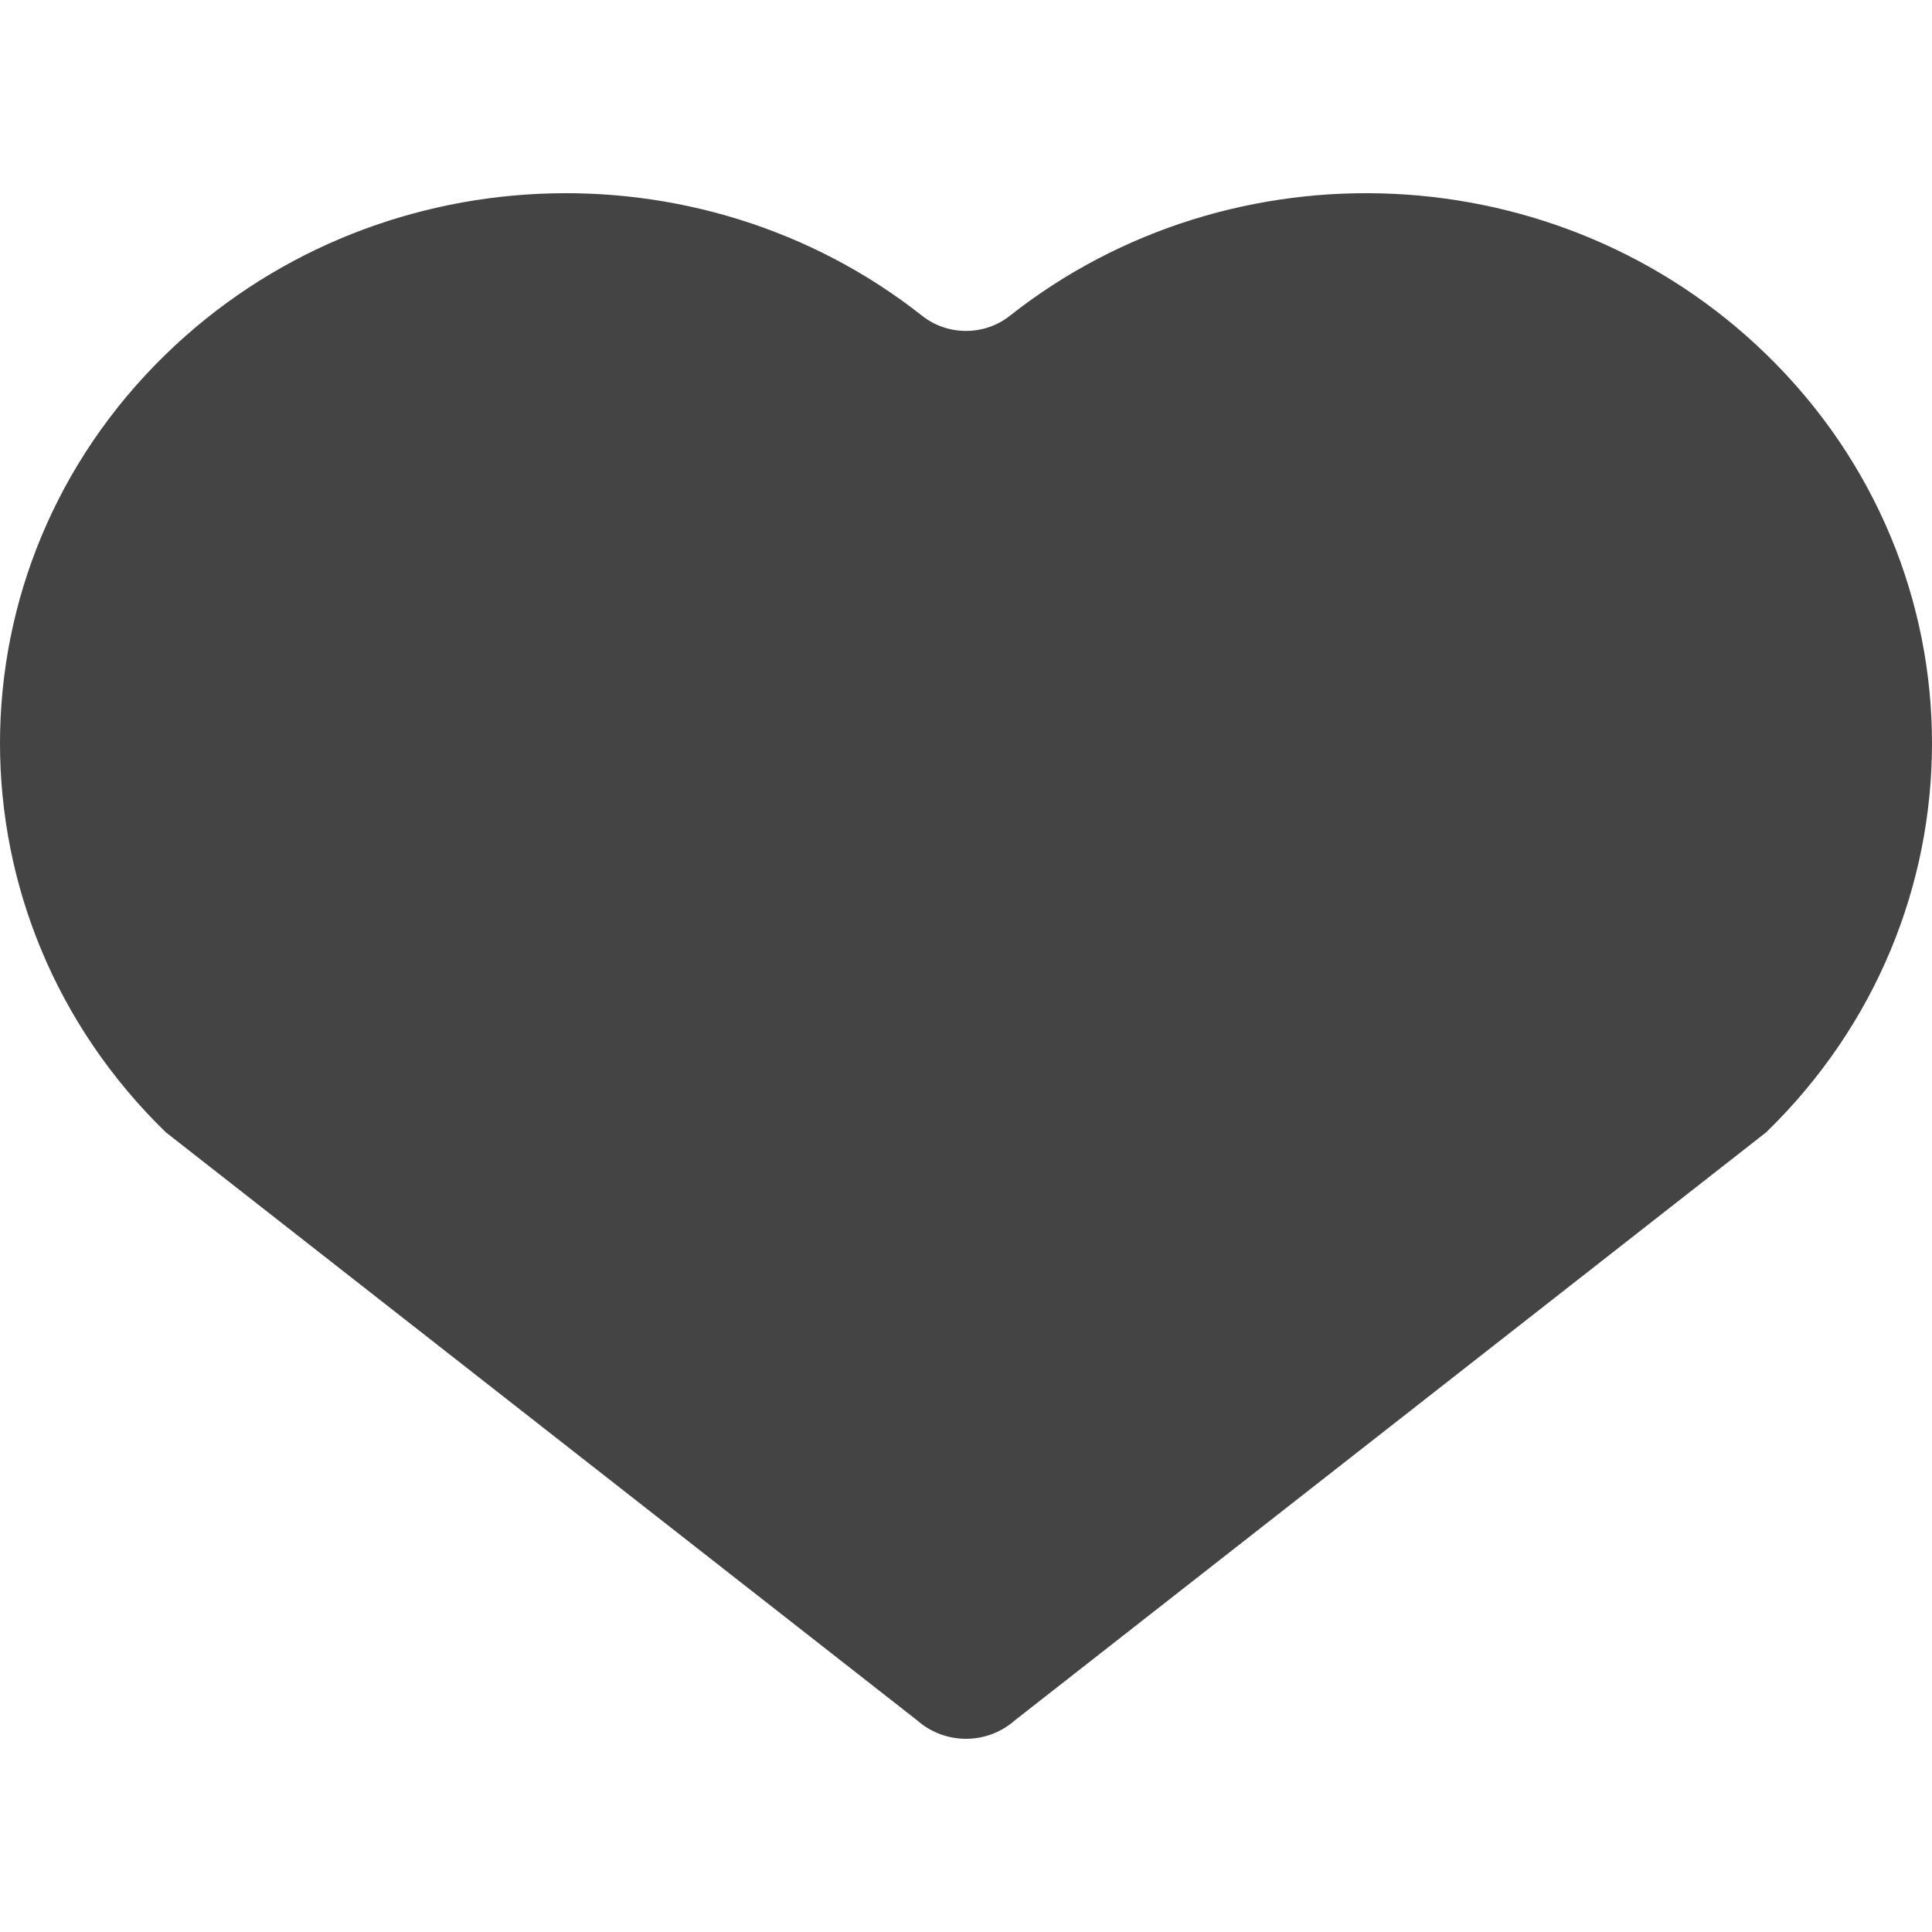<svg xmlns="http://www.w3.org/2000/svg" width="20" height="20" viewBox="0 0 20 20">
  <path fill="#444444" fill-rule="evenodd" d="M10.454,3.269 C10.19,3.478 9.81,3.478 9.546,3.269 C7.245,1.453 3.857,1.586 1.716,3.668 C-0.572,5.892 -0.572,9.497 1.716,11.721 L9.493,17.808 C9.783,18.064 10.217,18.064 10.507,17.808 L18.284,11.721 C20.572,9.497 20.572,5.892 18.284,3.668 C16.143,1.586 12.755,1.453 10.454,3.269 Z"/>
</svg>
